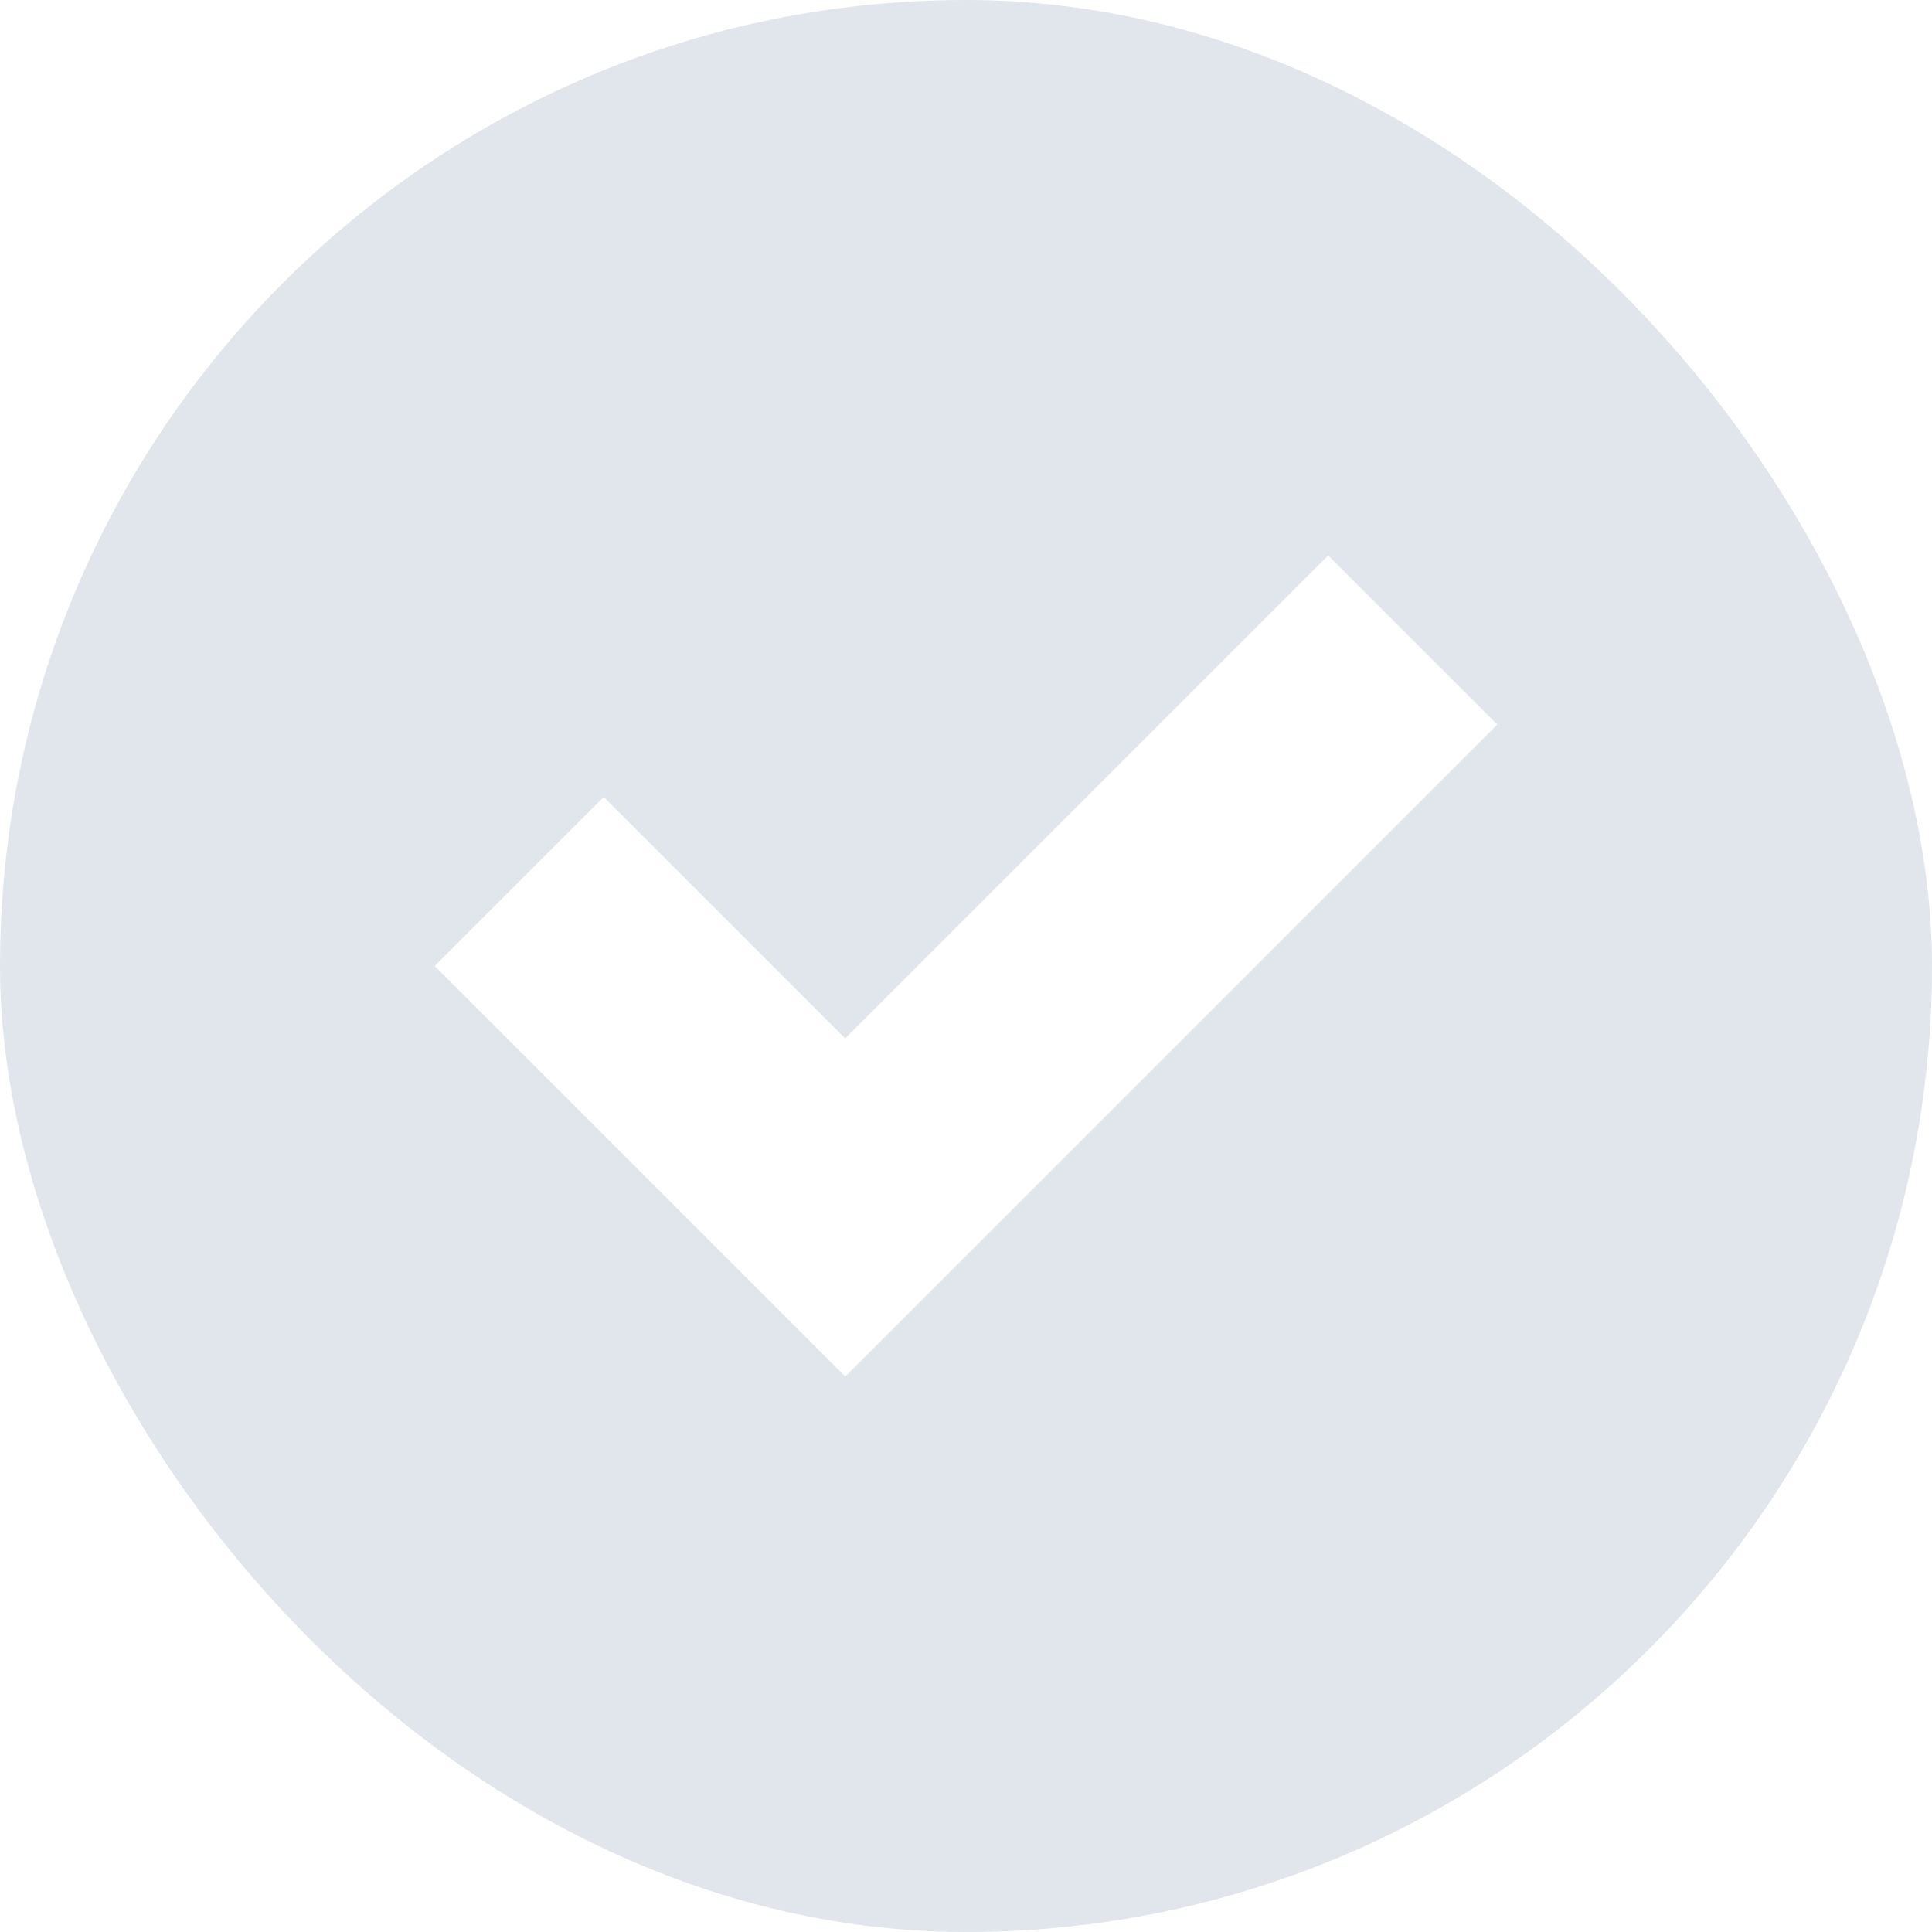<svg xmlns="http://www.w3.org/2000/svg" xmlns:xlink="http://www.w3.org/1999/xlink" width="16" height="16" viewBox="0 0 16 16"><defs><style>.a{fill:#c2cdd9;}.b{opacity:0.5;clip-path:url(#a);}</style><clipPath id="a"><rect class="a" width="16" height="16" rx="8" transform="translate(0 -0.69)"/></clipPath></defs><g class="b" transform="translate(0 0.69)"><g transform="translate(0 -0.69)"><path class="a" d="M14,0H2A2.006,2.006,0,0,0,0,2V14a2.006,2.006,0,0,0,2,2H14a2.006,2.006,0,0,0,2-2V2A2.006,2.006,0,0,0,14,0ZM7,11.4,3.6,8,5,6.6l2,2,4-4L12.4,6Z"/></g></g></svg>